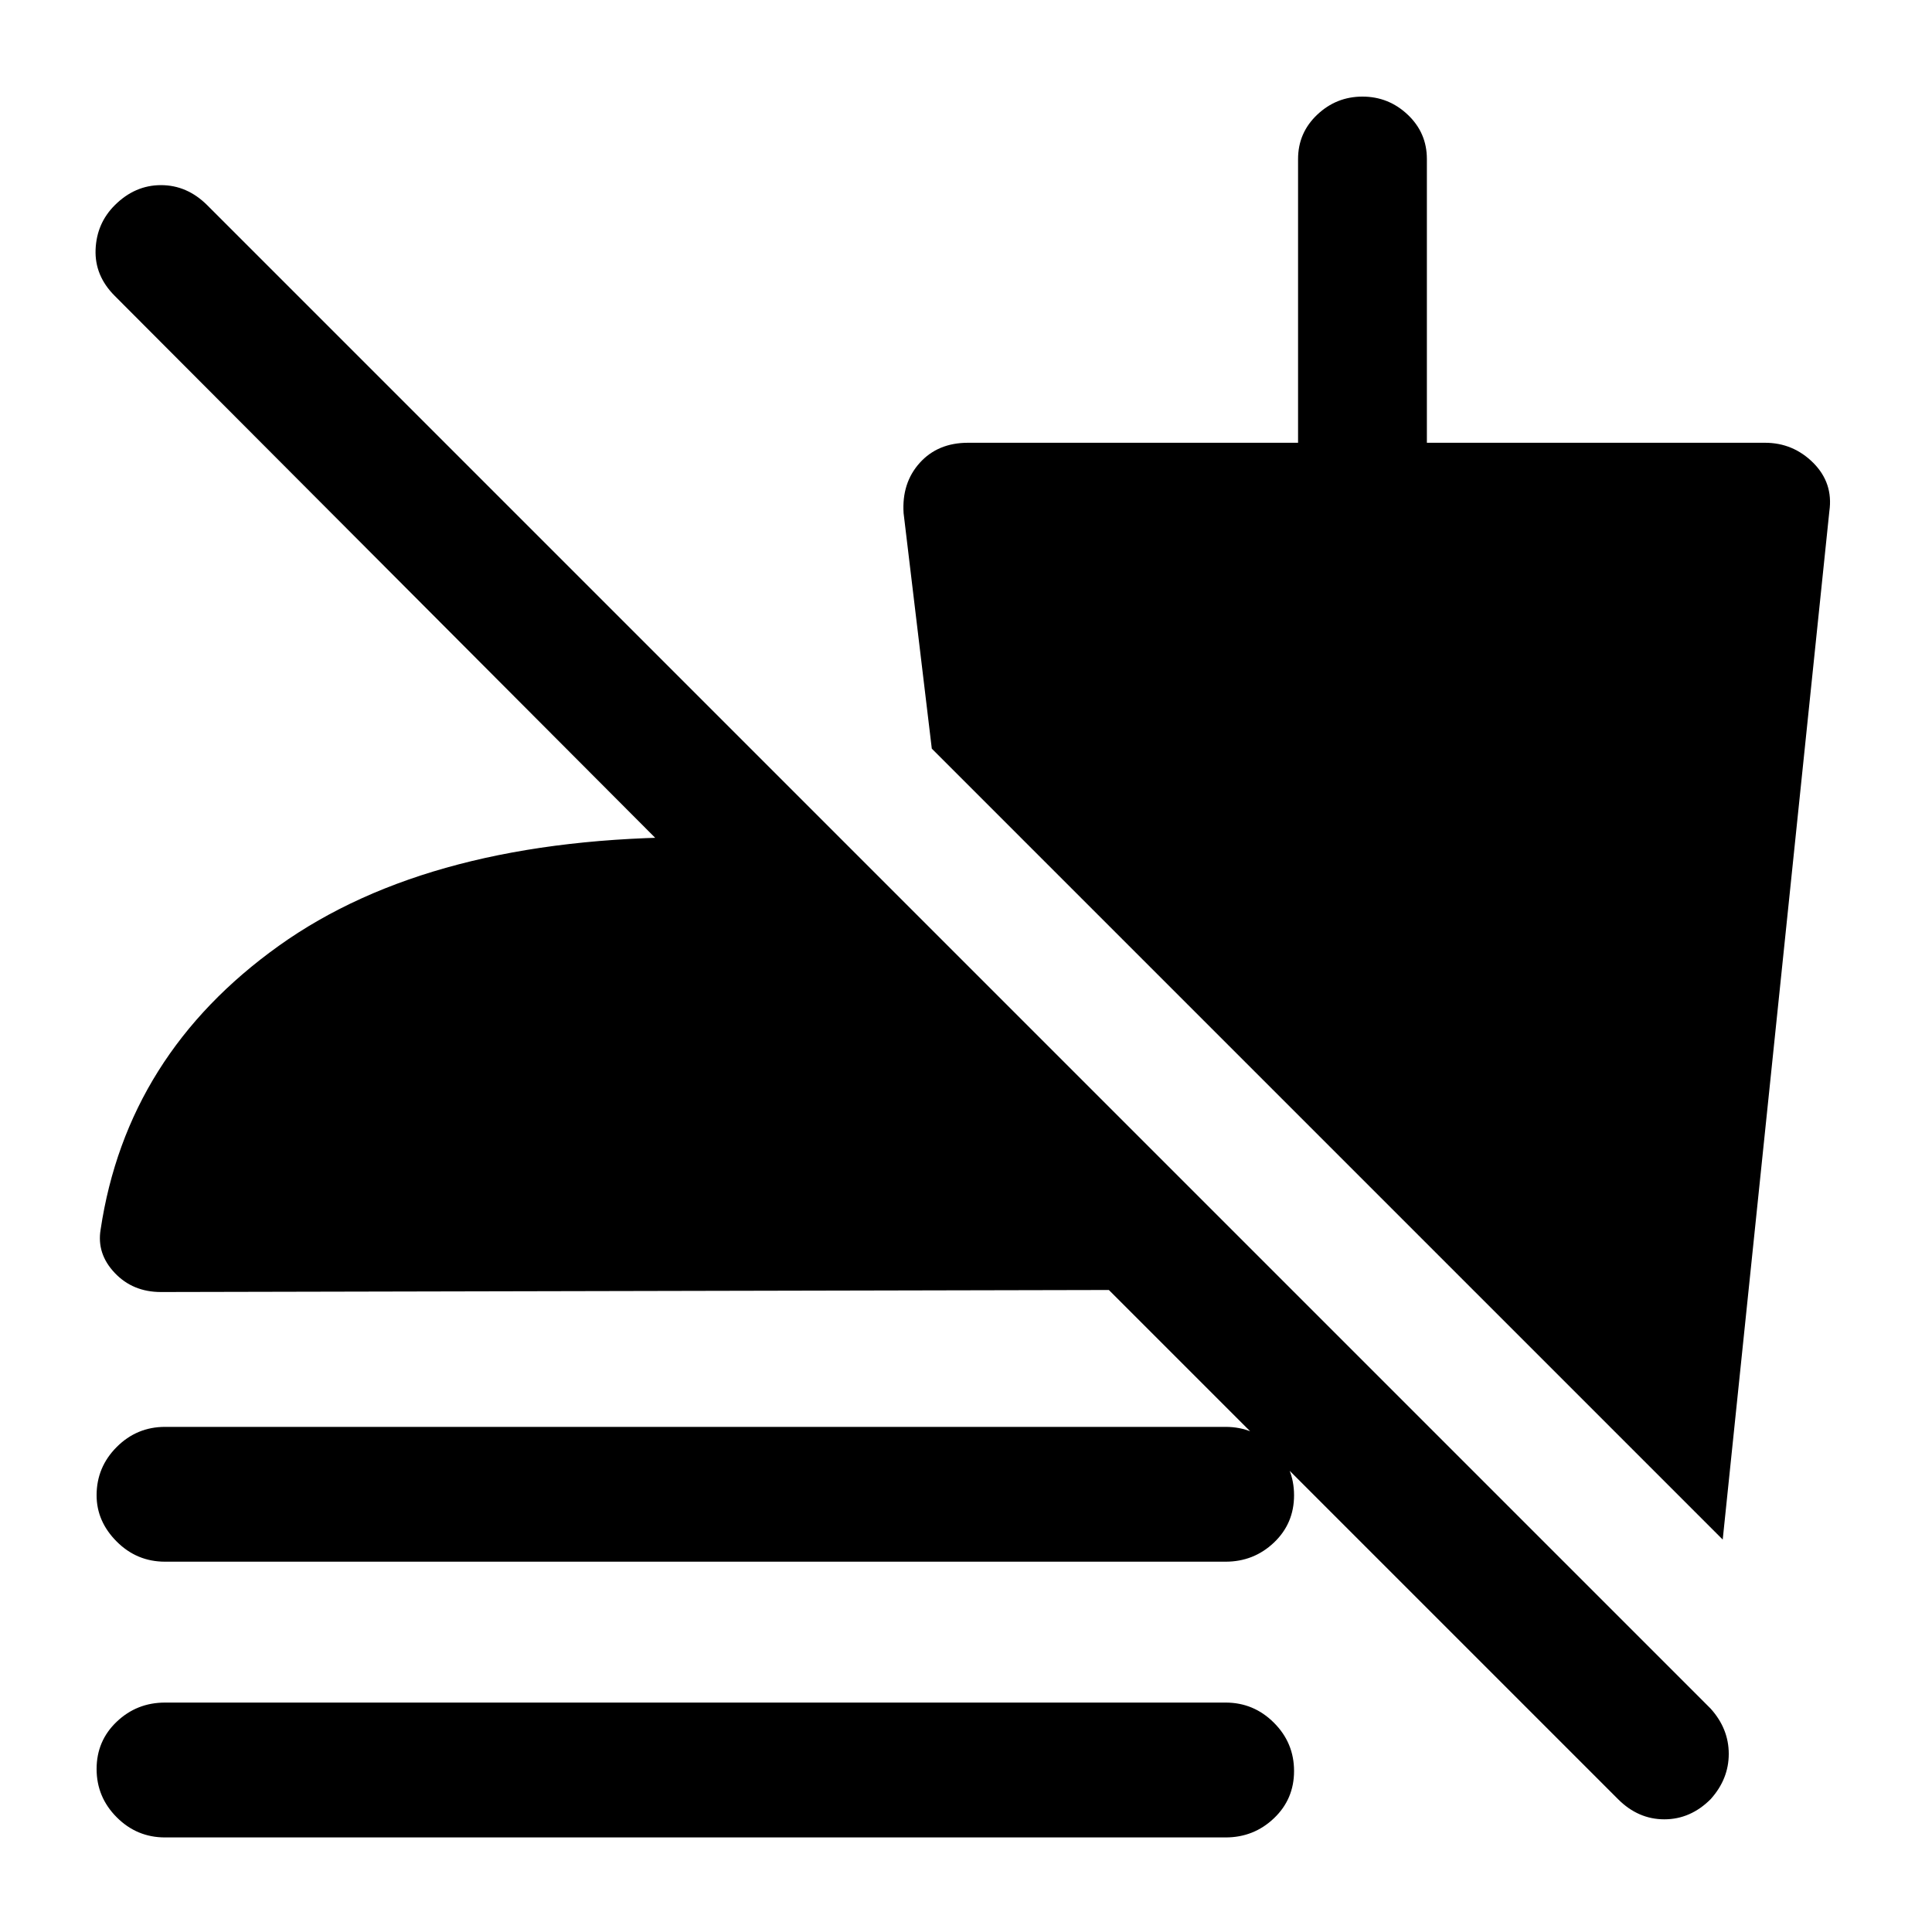<svg xmlns="http://www.w3.org/2000/svg" height="40" width="40"><path d="M35.667 31.875 19.292 15.5l-.584-4.875q-.041-.625.334-1.042.375-.416 1-.416h6.833V3.292q0-.542.396-.917T28.208 2q.542 0 .938.375.396.375.396.917v5.875h7q.583 0 1 .416.416.417.333 1Zm-32.25.458q-.584 0-1-.416Q2 31.5 2 30.958q0-.583.417-1 .416-.416 1-.416h21.958q.583 0 1 .416.417.417.417 1 0 .584-.417.98-.417.395-1 .395Zm0 5.709q-.584 0-1-.417-.417-.417-.417-1t.417-.979q.416-.396 1-.396h21.958q.583 0 1 .417.417.416.417 1 0 .583-.417.979t-1 .396ZM33.5 37.25 22.958 26.708l-19.625.042q-.583 0-.958-.396t-.292-.896q.542-3.625 3.688-5.875t8.604-2.25q.875 0 1.667.063.791.062 1.541.187v3.792L2.375 6.125q-.417-.417-.396-.958.021-.542.396-.917.417-.417.958-.417.542 0 .959.417l31.125 31.125q.375.417.375.937 0 .521-.375.938-.417.417-.959.417-.541 0-.958-.417Z"/></svg>